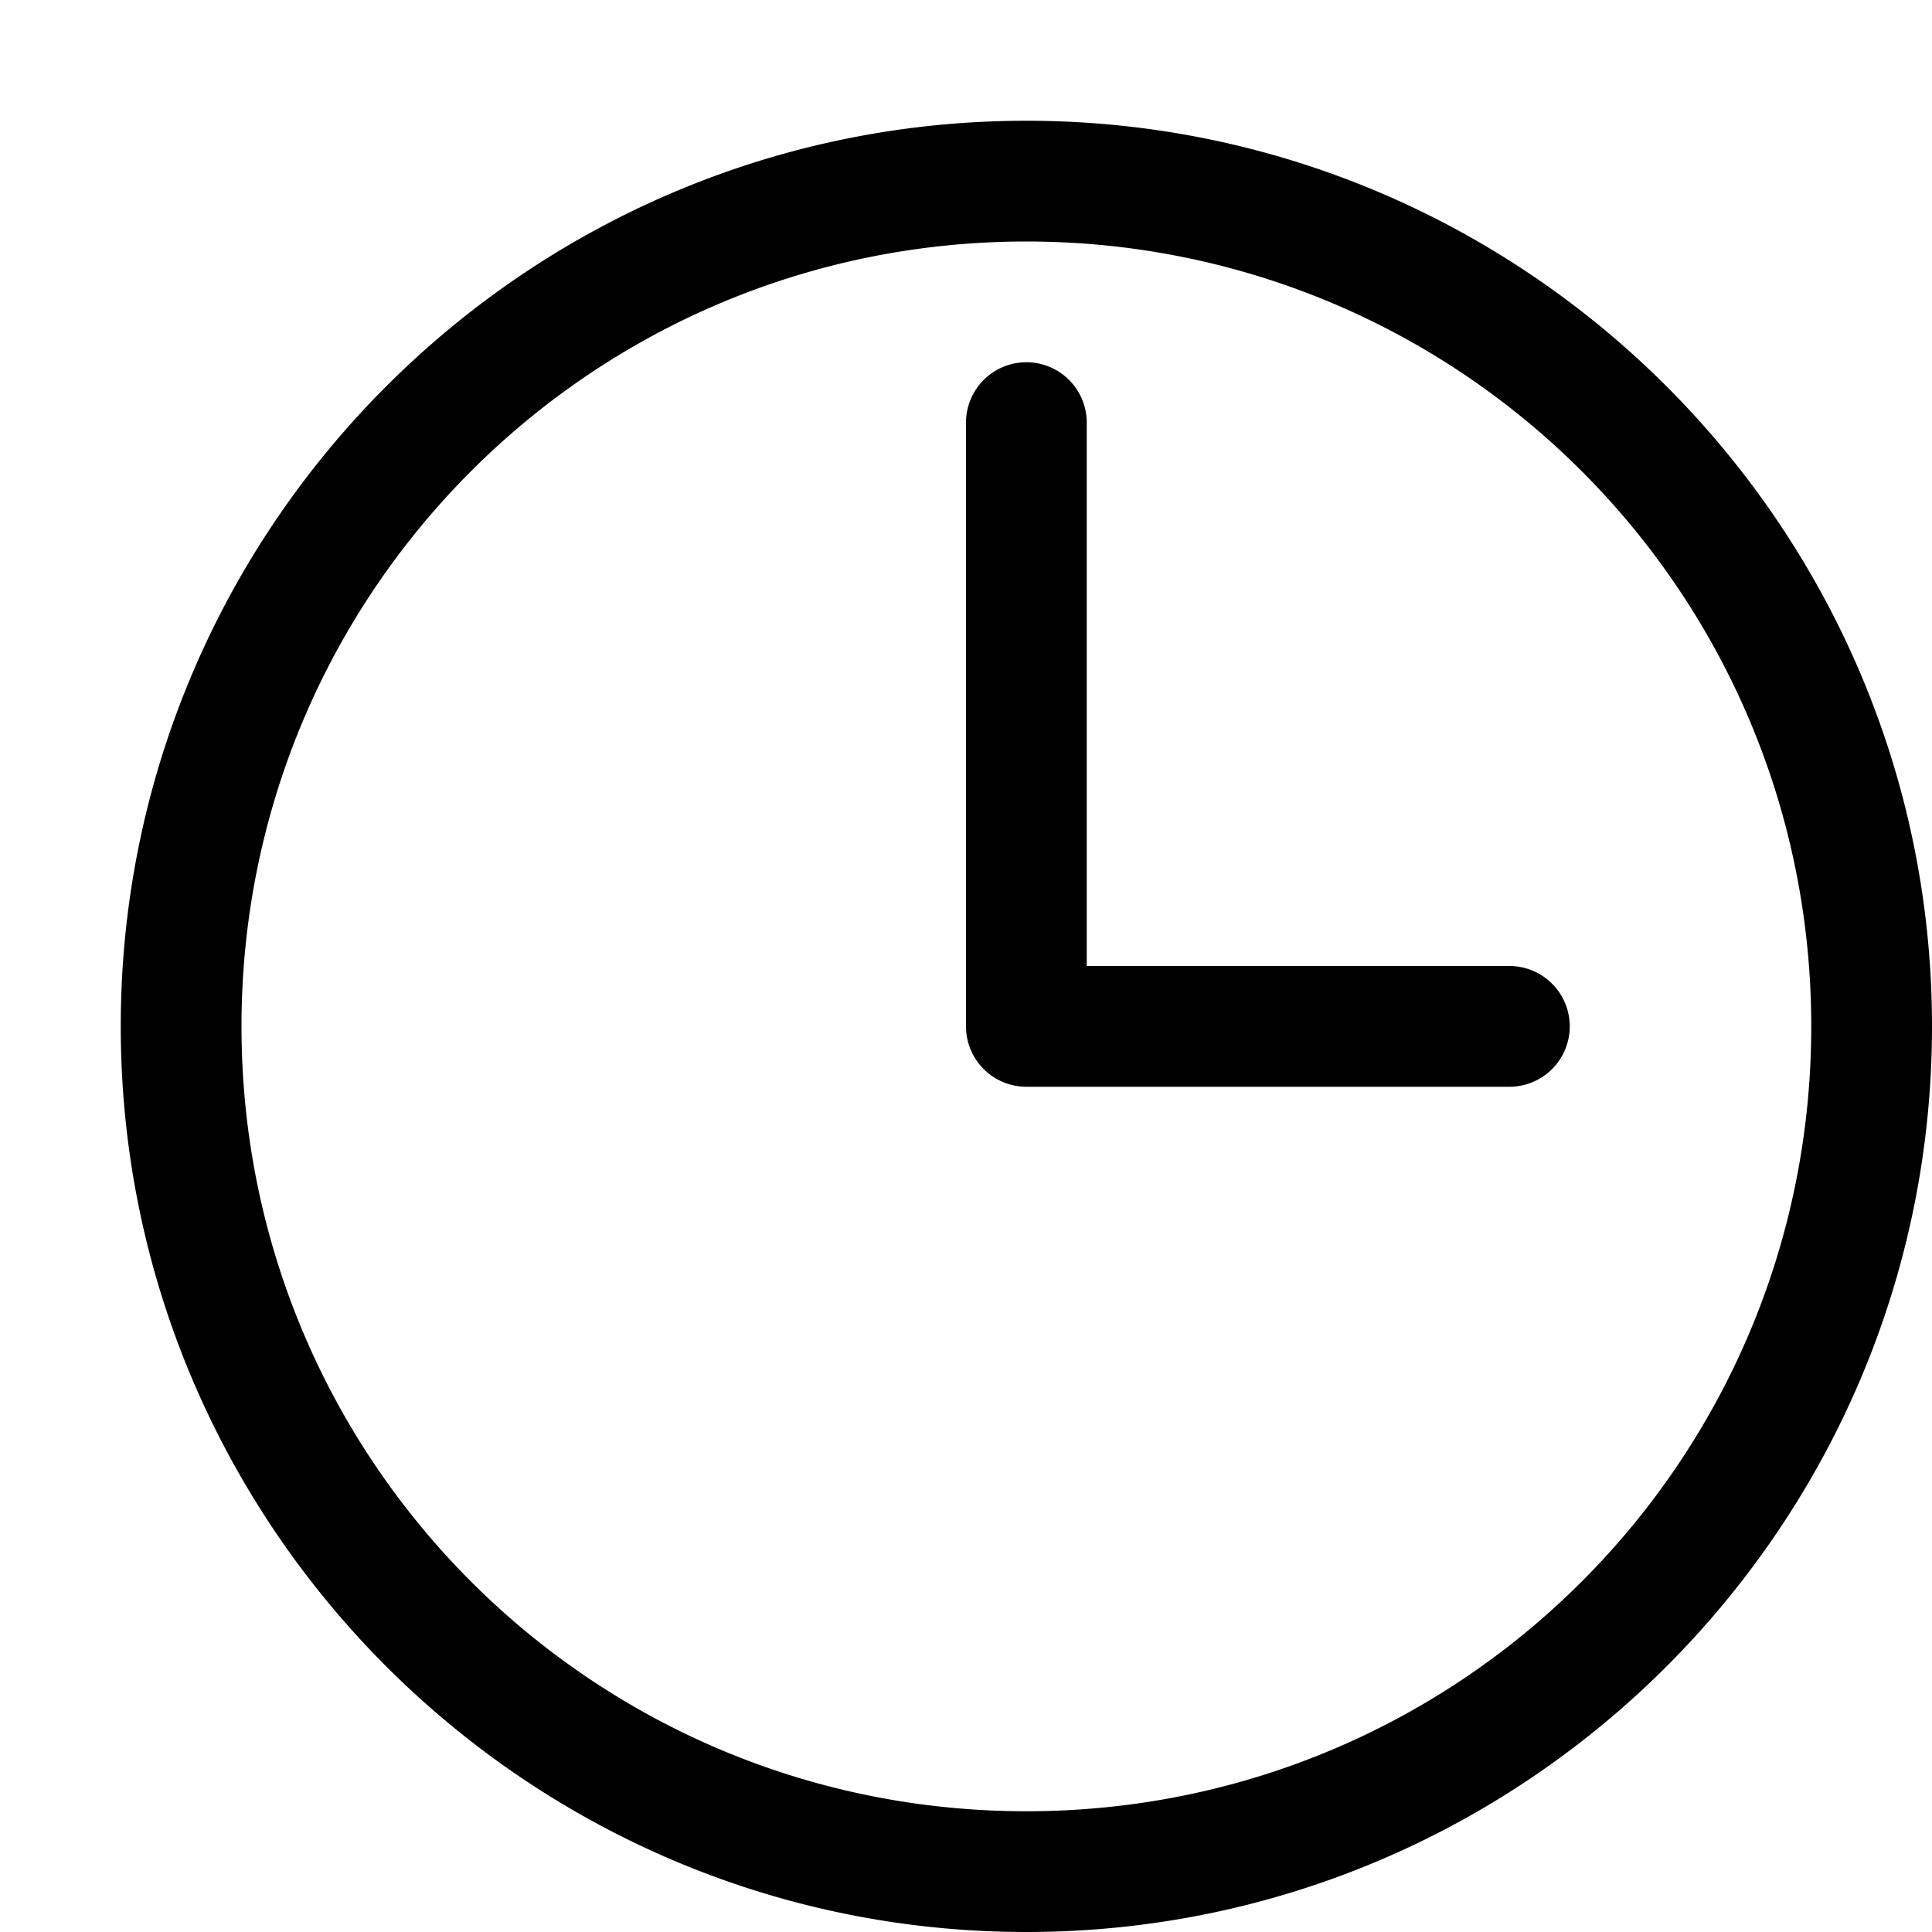 <?xml version="1.0" encoding="UTF-8" standalone="no"?>
<svg
   width="16"
   height="16"
   fill="none"
   viewBox="0 0 16 16"
   version="1.1"
   id="svg1"
   xmlns="http://www.w3.org/2000/svg"
   xmlns:svg="http://www.w3.org/2000/svg">
  <defs
     id="defs1" />
  <path
     style="fill:currentColor;stroke-linecap:round;stroke-linejoin:round"
     d="M 8.5,1 C 4.364,1 1,4.364 1,8.5 1,12.636 4.364,16 8.5,16 12.636,16 16,12.636 16,8.5 16,4.364 12.636,1 8.5,1 Z m 0,1 C 12.096,2 15,4.904 15,8.5 15,12.096 12.096,15 8.5,15 4.904,15 2,12.096 2,8.5 2,4.904 4.904,2 8.5,2 Z m 0,1 A 0.5,0.5 0 0 0 8,3.5 v 5 A 0.5,0.5 0 0 0 8.5,9 h 4 A 0.5,0.5 0 0 0 13,8.5 0.5,0.5 0 0 0 12.5,8 H 9 V 3.5 A 0.5,0.5 0 0 0 8.5,3 Z"
     id="path1" />
</svg>
